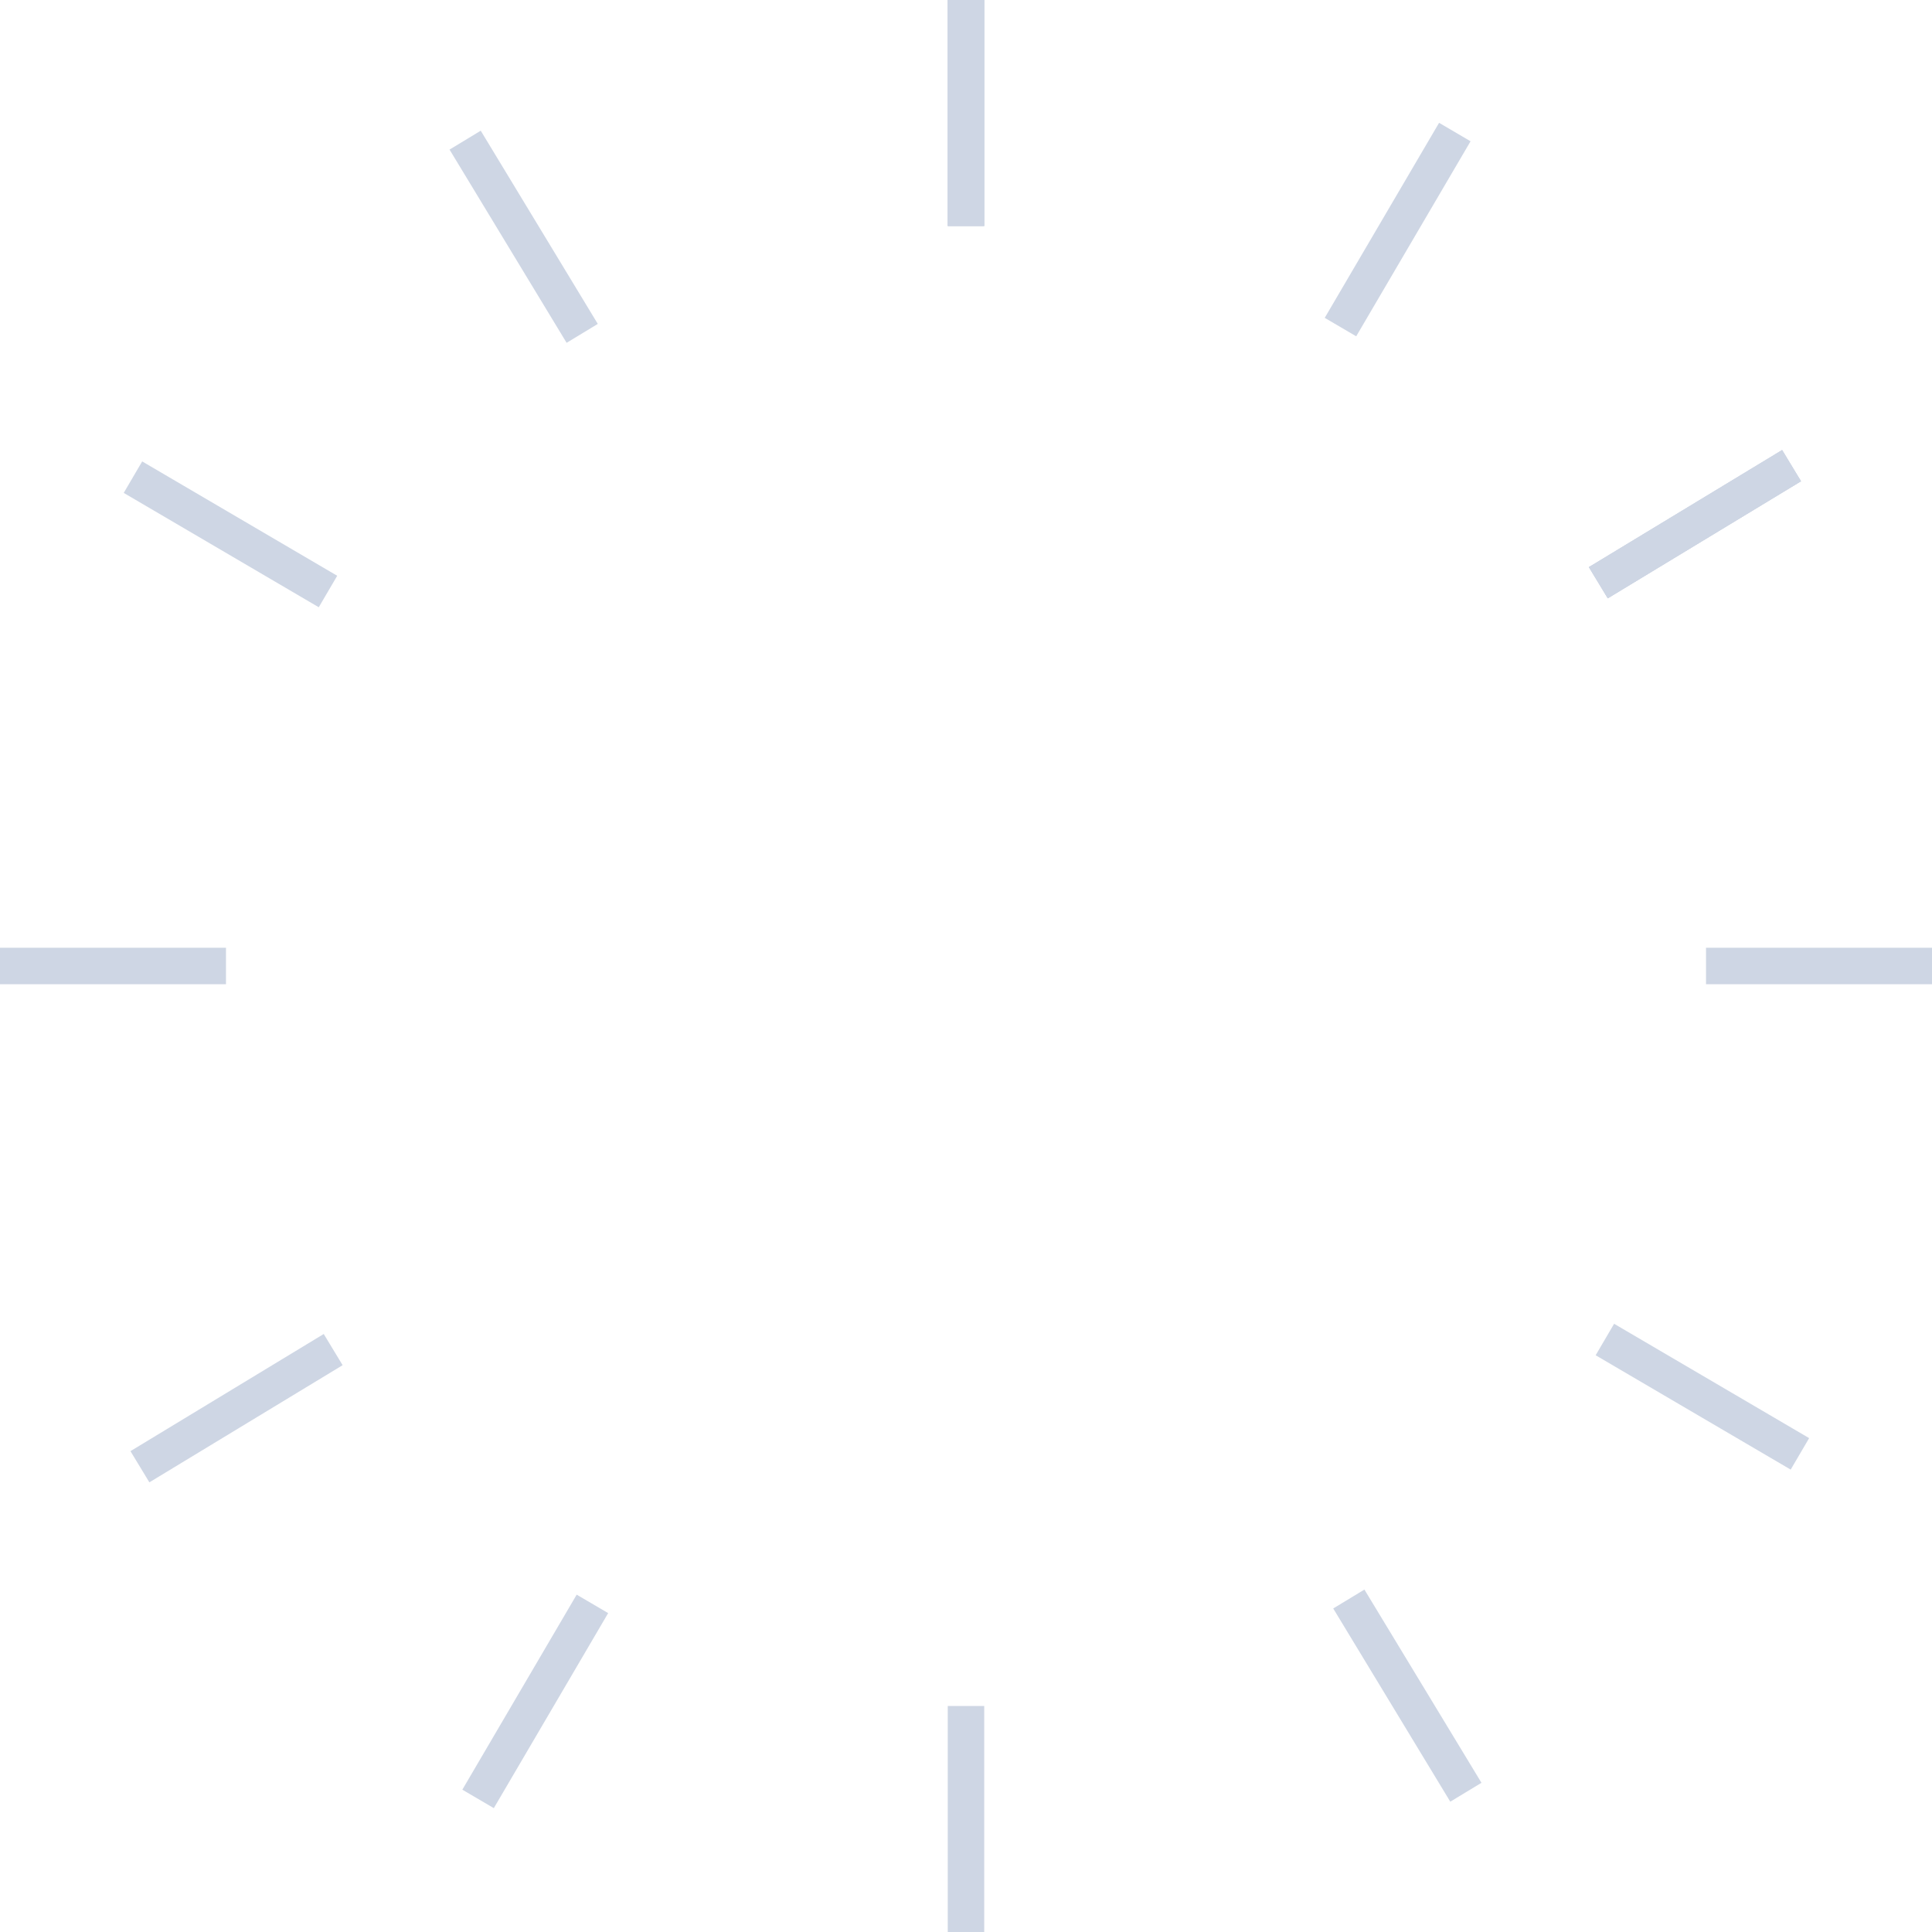<?xml version="1.0" encoding="utf-8"?>
<!-- Generator: Adobe Illustrator 25.4.1, SVG Export Plug-In . SVG Version: 6.00 Build 0)  -->
<svg version="1.1" id="Camada_1" xmlns="http://www.w3.org/2000/svg" xmlns:xlink="http://www.w3.org/1999/xlink" x="0px" y="0px"
	 viewBox="0 0 1080 1080" style="enable-background:new 0 0 1080 1080;" xml:space="preserve">
<style type="text/css">
	.st0{fill:#CED6E4;}
	.st1{opacity:0.5;}
</style>
<g>
	<rect x="529.8" class="st0" width="20.39" height="126.33"/>
	<rect x="529.8" class="st0" width="20.39" height="126.33"/>
	<rect x="529.8" y="953.66" class="st0" width="20.39" height="126.34"/>
	<rect x="529.8" class="st0" width="20.39" height="126.33"/>
	<g>
		<rect x="953.67" y="529.8" class="st0" width="126.33" height="20.39"/>
		<rect y="529.8" class="st0" width="126.33" height="20.39"/>
	</g>
	<g>						
			<rect x="235.59" y="941.1" transform="matrix(0.506 -0.863 0.863 0.506 -672.93 727.561)" class="st0" width="126.33" height="20.39"/>
		
			<rect x="718.08" y="118.5" transform="matrix(0.506 -0.863 0.863 0.506 274.916 737.421)" class="st0" width="126.33" height="20.39"/>
		<g>
			
				<rect x="941.11" y="718.08" transform="matrix(0.506 -0.863 0.863 0.506 -203.925 1206.424)" class="st0" width="20.39" height="126.33"/>
			
				<rect x="118.51" y="235.58" transform="matrix(0.506 -0.863 0.863 0.506 -194.106 258.605)" class="st0" width="20.39" height="126.33"/>
		</g>
	</g>
	<g>
		
			<rect x="884.6" y="282.63" transform="matrix(0.855 -0.518 0.518 0.855 -14.539 533.604)" class="st0" width="126.34" height="20.39"/>
		
			<rect x="884.6" y="282.63" transform="matrix(0.855 -0.518 0.518 0.855 -14.539 533.604)" class="st0" width="126.34" height="20.39"/>
		<polygon class="st0" points="83.5,828.64 72.93,811.2 180.97,745.71 191.53,763.15 		"/>
		
			<rect x="884.6" y="282.63" transform="matrix(0.855 -0.518 0.518 0.855 -14.539 533.604)" class="st0" width="126.34" height="20.39"/>
		<g>
			
				<rect x="776.98" y="884.6" transform="matrix(0.855 -0.518 0.518 0.855 -377.262 545.284)" class="st0" width="20.39" height="126.33"/>
			
				<rect x="282.63" y="69.07" transform="matrix(0.855 -0.518 0.518 0.855 -26.128 170.97)" class="st0" width="20.39" height="126.33"/>
		</g>
	</g>
</g>
</svg>
